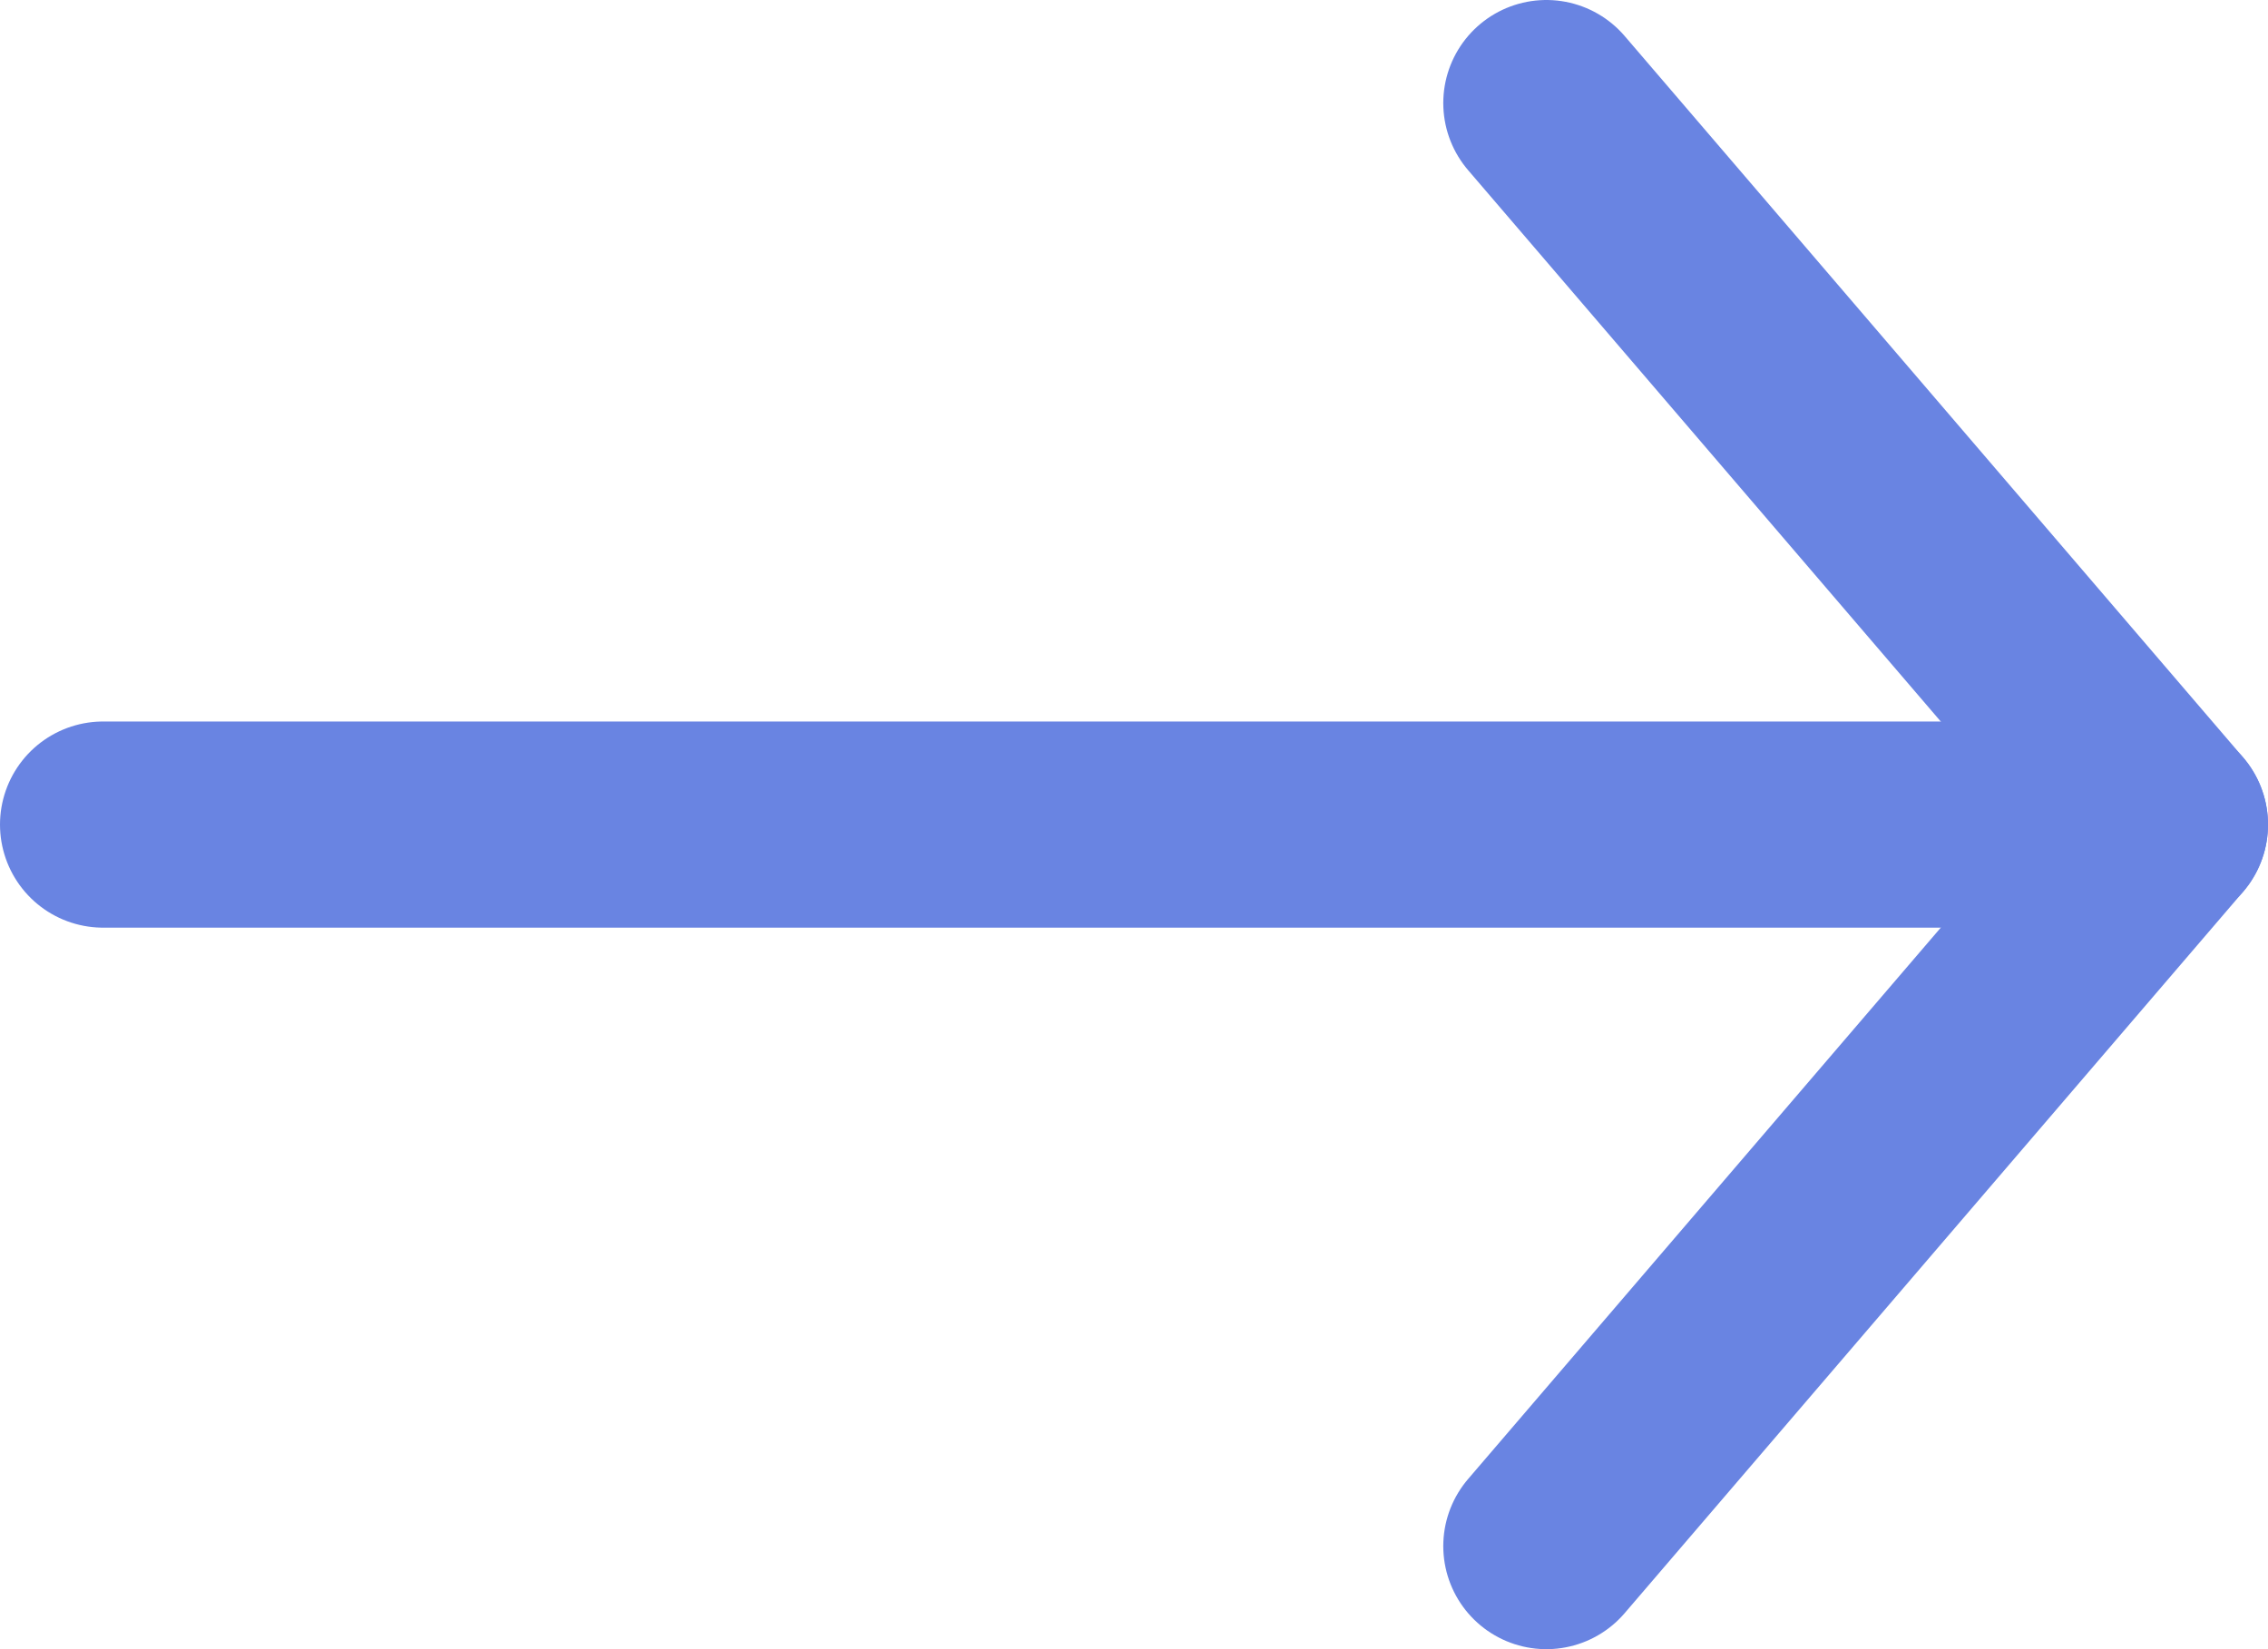<svg width="22" height="16" viewBox="0 0 22 16" fill="none" xmlns="http://www.w3.org/2000/svg">
<path d="M15 15L21 8L15 1" stroke="#6984E2" stroke-width="2" stroke-linecap="round" stroke-linejoin="round"/>
<path d="M21 8H1" stroke="#6984E2" stroke-width="2" stroke-linecap="round" stroke-linejoin="round"/>
</svg>
